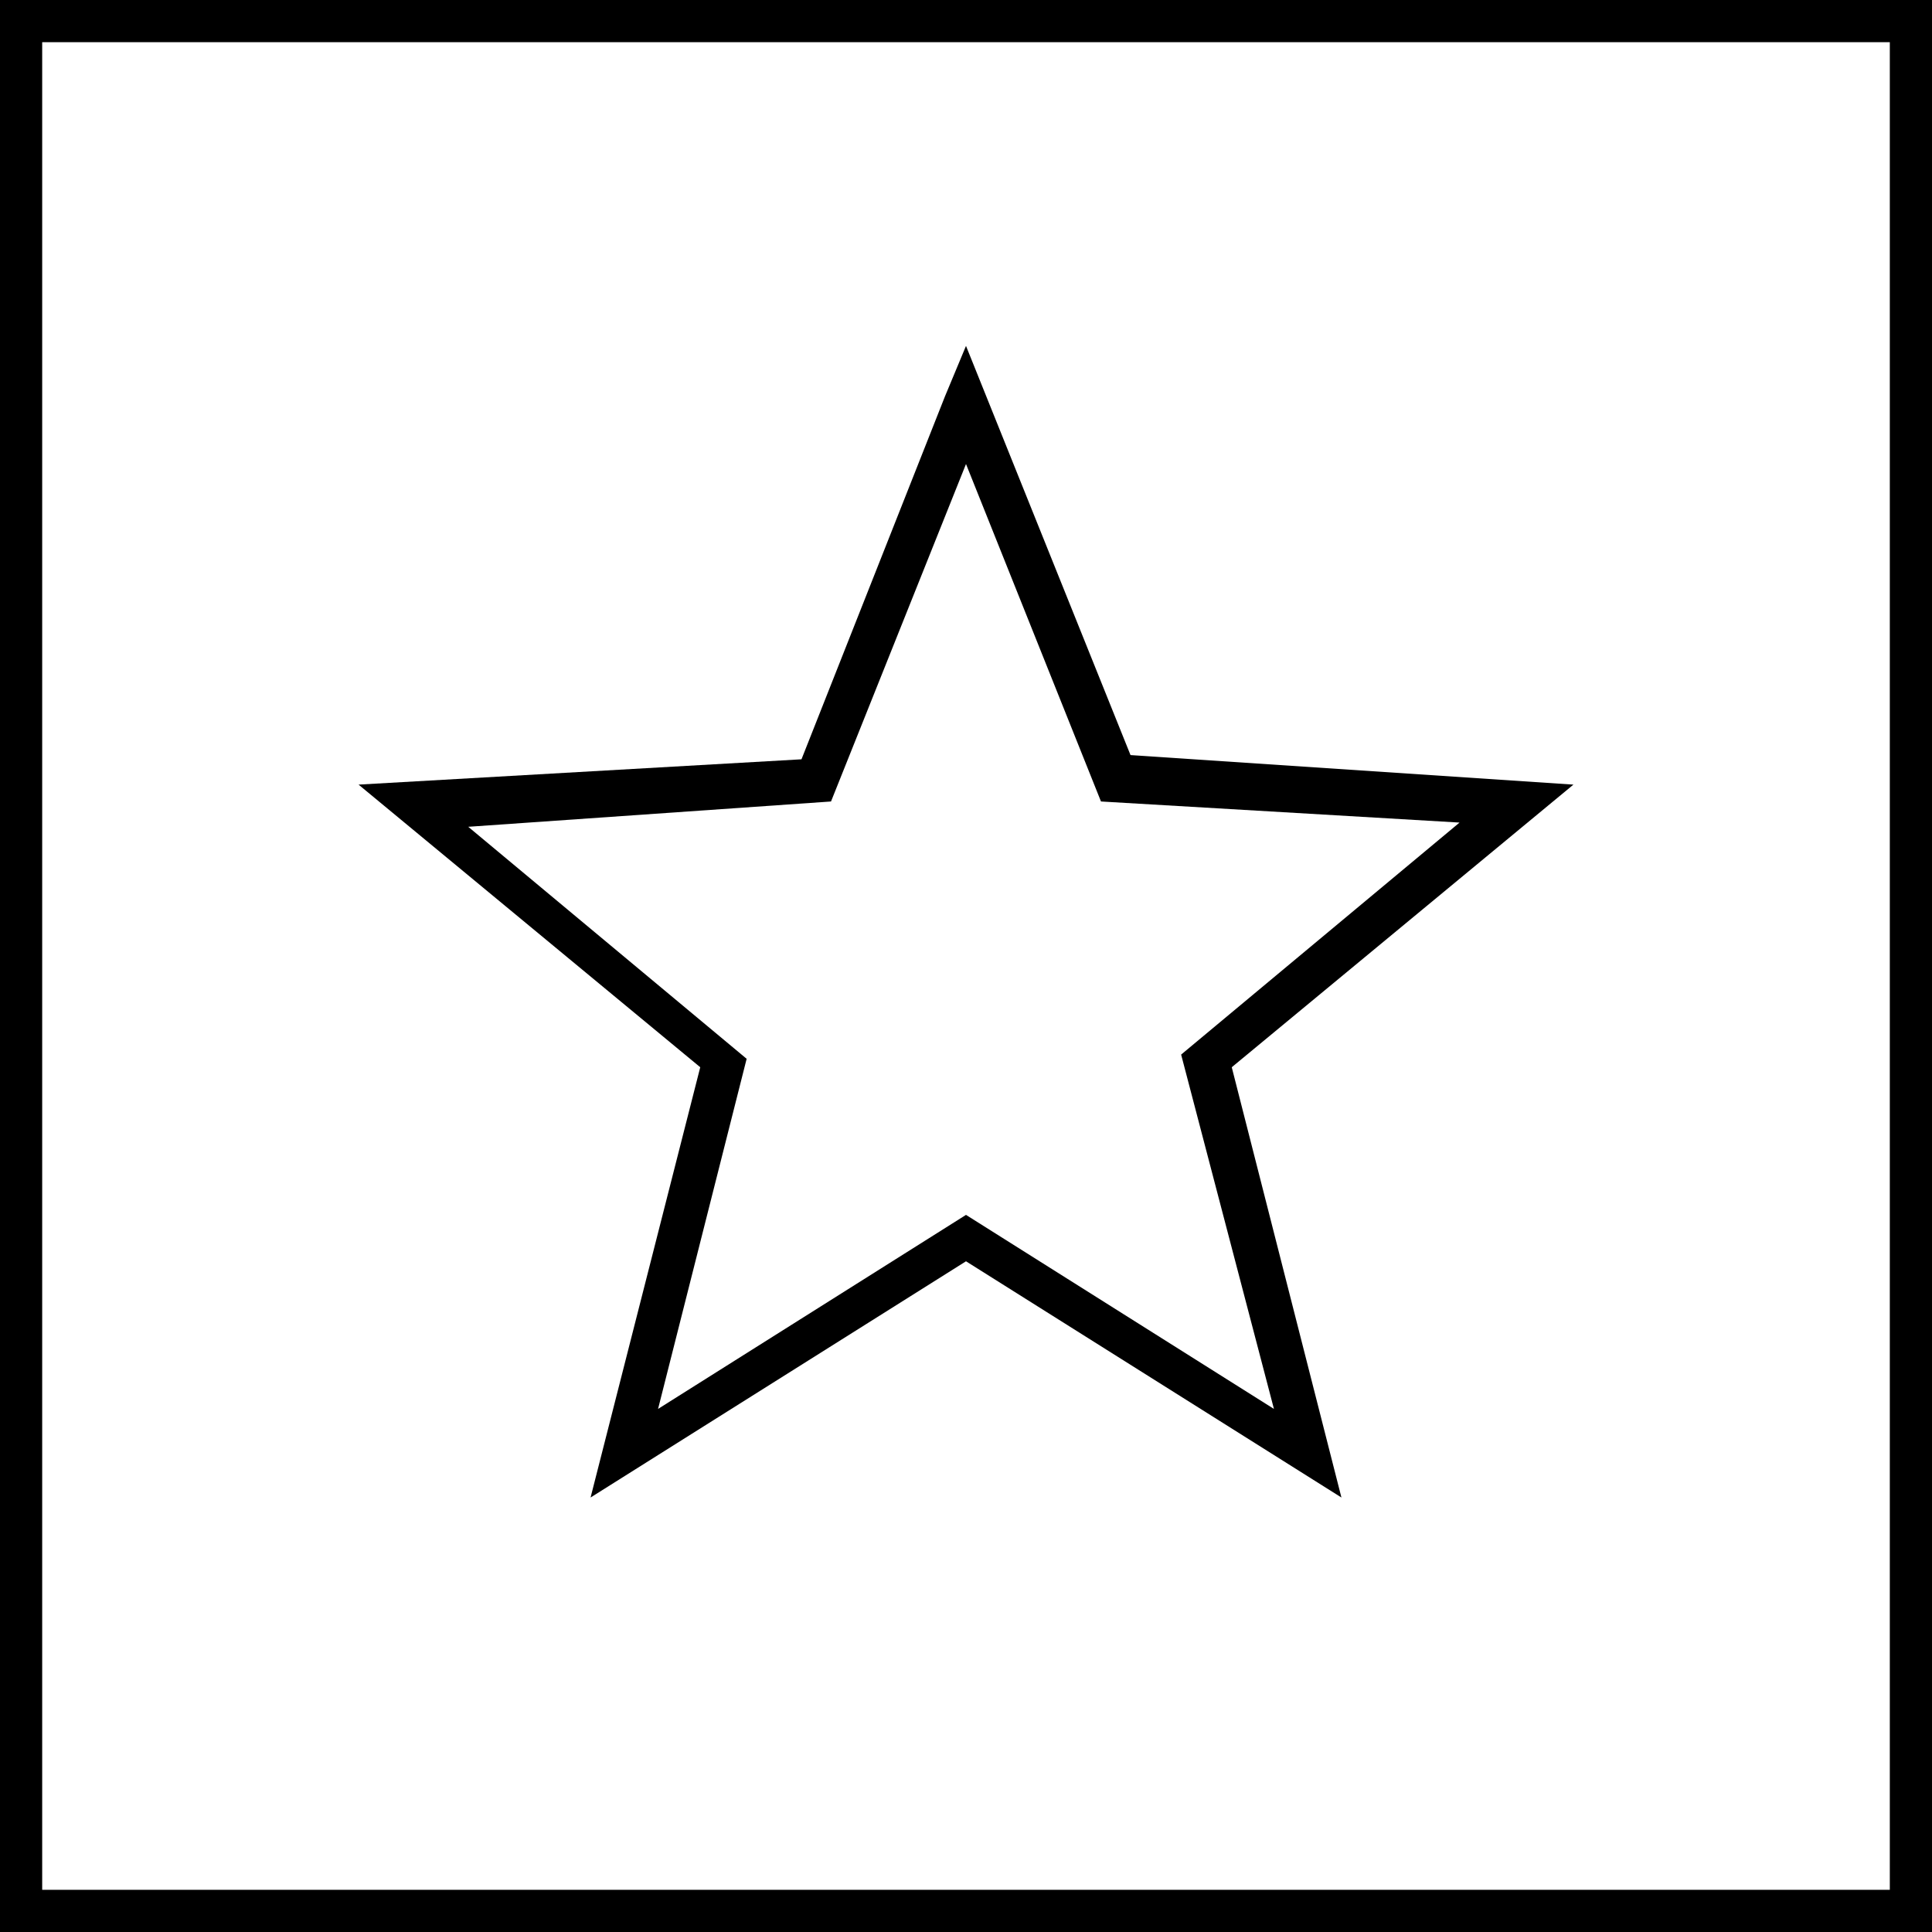 <?xml version="1.0" encoding="utf-8"?>
<!-- Generator: Adobe Illustrator 18.1.1, SVG Export Plug-In . SVG Version: 6.00 Build 0)  -->
<svg version="1.1" id="Layer_1" xmlns="http://www.w3.org/2000/svg" xmlns:xlink="http://www.w3.org/1999/xlink" x="0px" y="0px"
	 viewBox="0 0 45.8 45.8" enable-background="new 0 0 45.8 45.8" xml:space="preserve">
<g>
	<path d="M22.9,29.9L14,35.5l2.6-10.2l-8.1-6.7L19,18l3.4-8.6l0.5-1.2l3.9,9.7l10.5,0.7l-8.1,6.7l2.6,10.2L22.9,29.9L22.9,29.9z
		 M30.2,33.4L28,25l6.6-5.5L26.1,19l-3.2-8l-3.2,8l-8.6,0.6l6.6,5.5l-2.1,8.3l7.3-4.6L30.2,33.4L30.2,33.4z"/>
	<path d="M0,45.8V0h45.8v45.3v0.5H0L0,45.8z M45.3,45.3v-0.5V45.3L45.3,45.3z M1,44.8h43.8V1H1V44.8L1,44.8z"/>
</g>
<g>
</g>
<g>
</g>
<g>
</g>
<g>
</g>
<g>
</g>
<g>
</g>
<g>
</g>
<g>
</g>
<g>
</g>
<g>
</g>
<g>
</g>
<g>
</g>
<g>
</g>
<g>
</g>
<g>
</g>
</svg>
